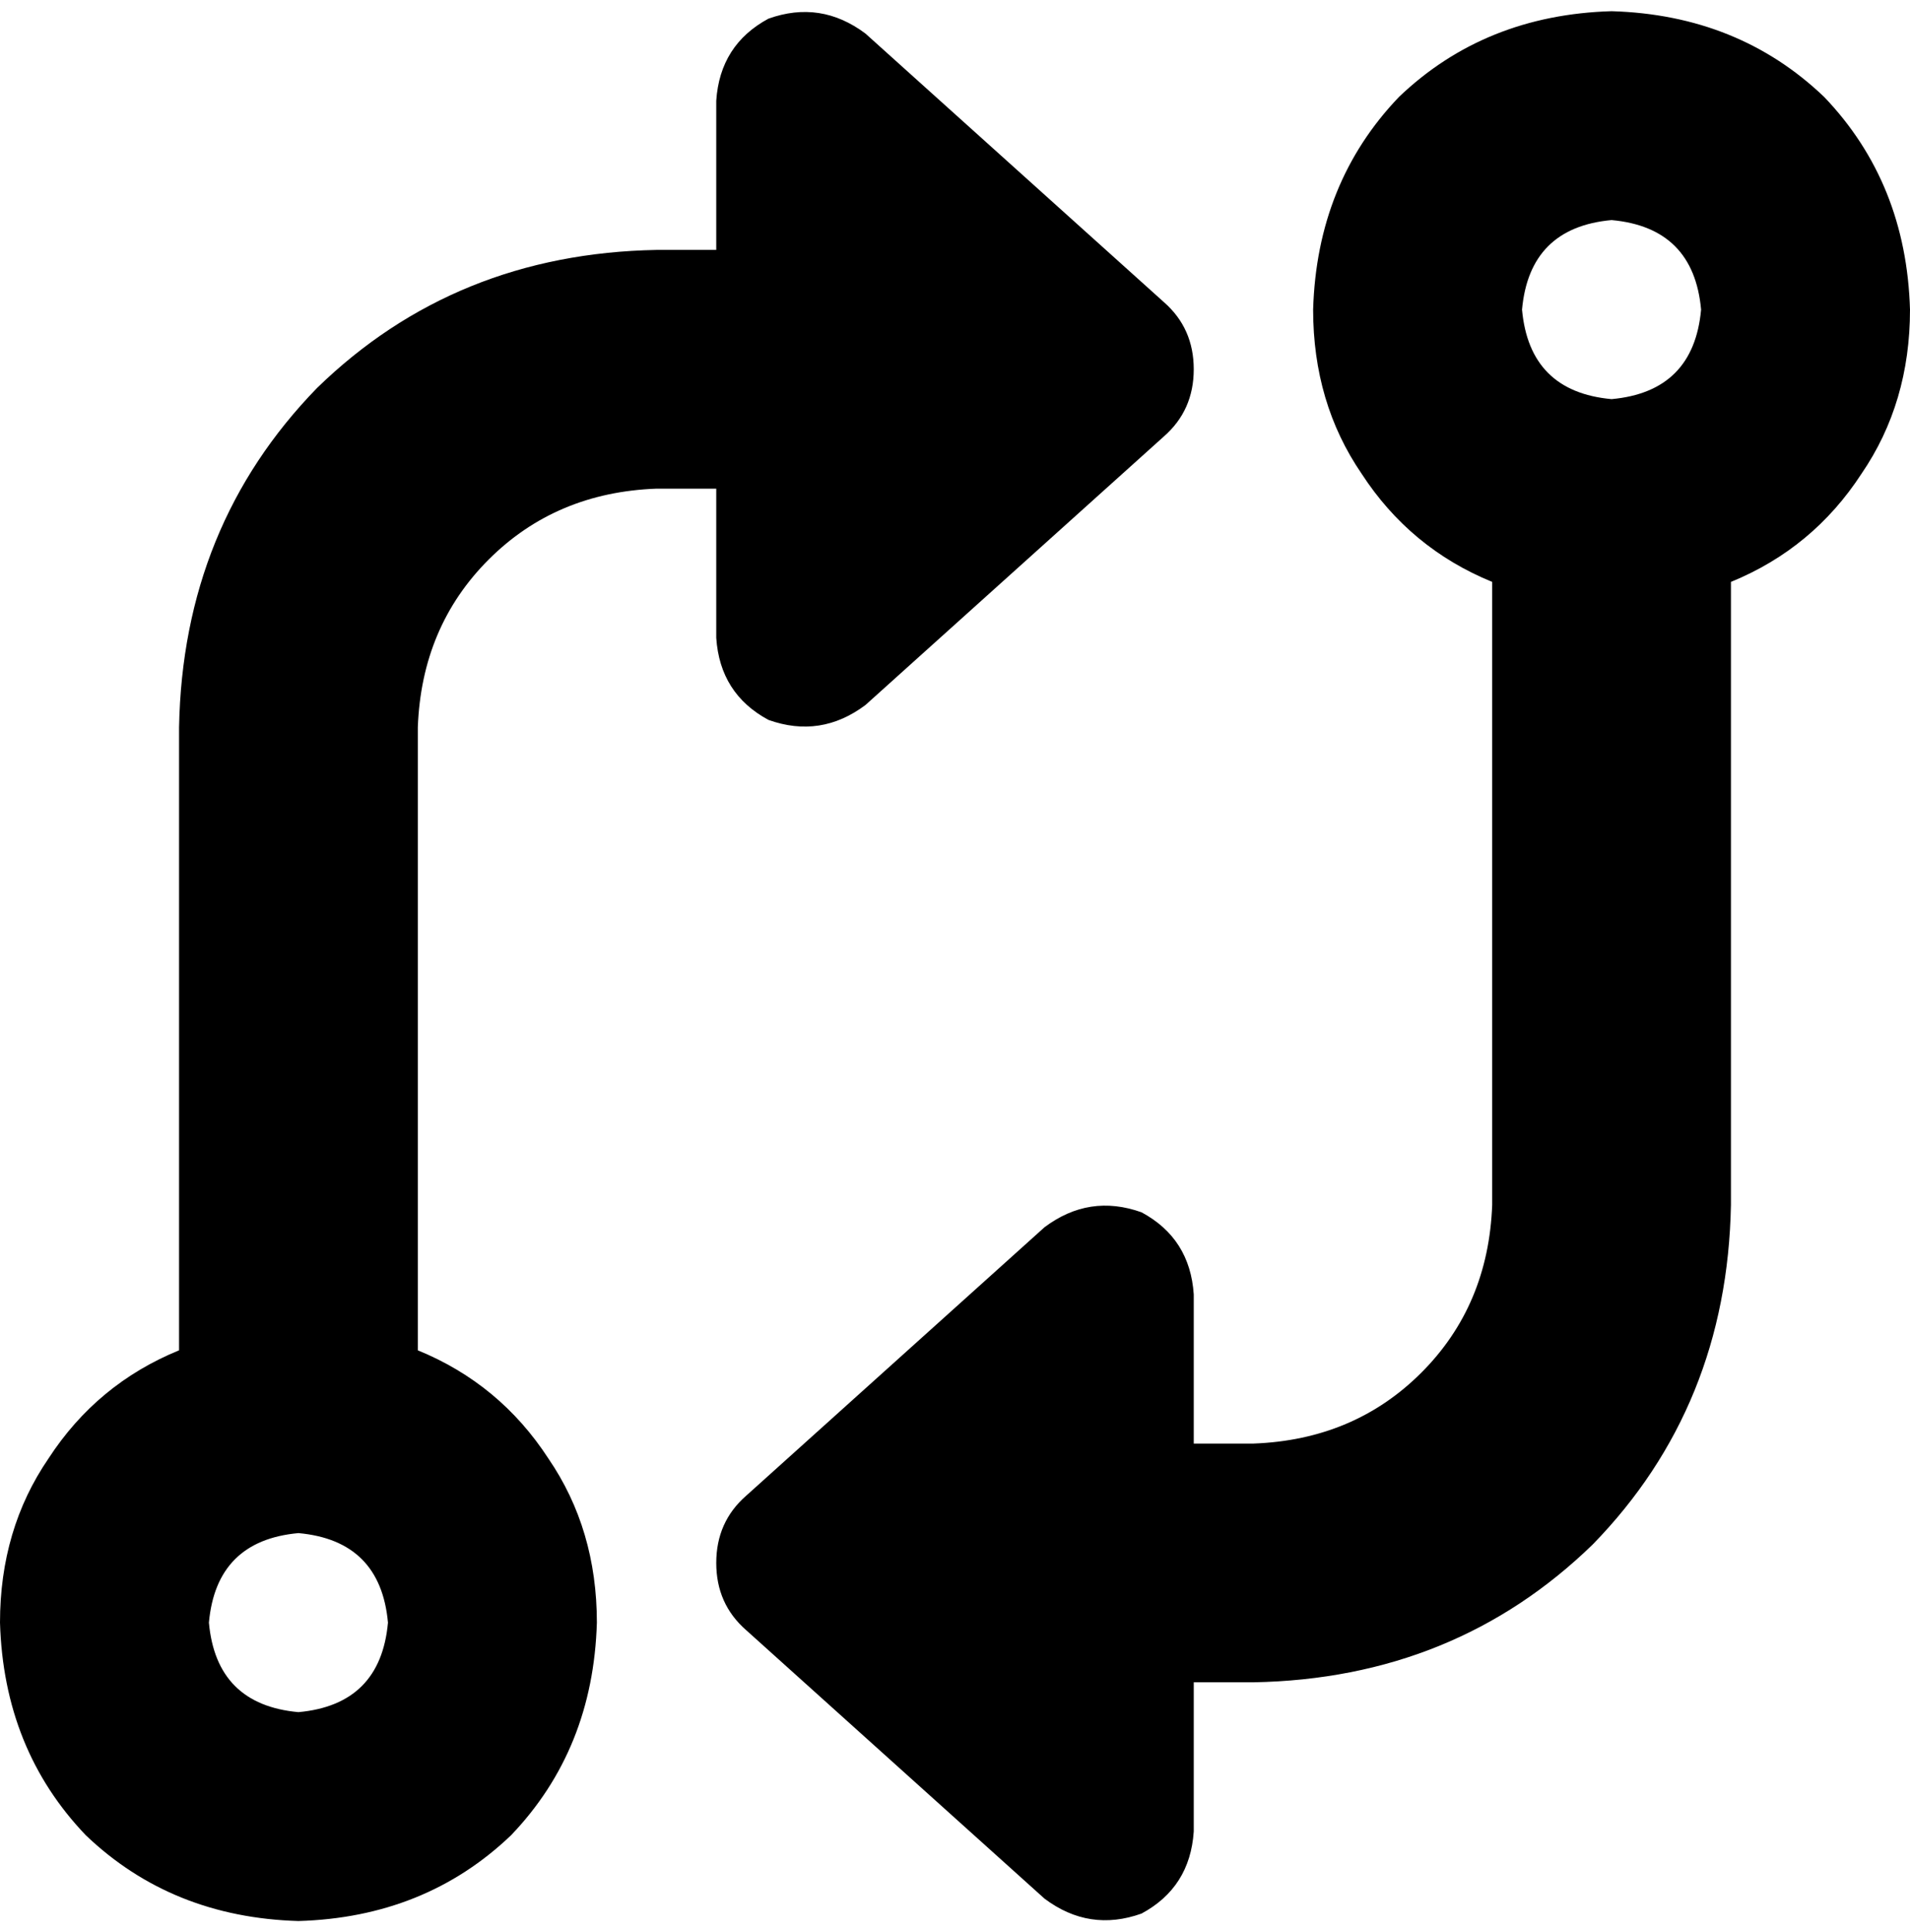 <svg xmlns="http://www.w3.org/2000/svg" viewBox="0 0 512 518">
  <path d="M 320 491 Q 319 506 306 513 Q 292 518 280 509 L 200 437 L 200 437 Q 192 430 192 419 Q 192 408 200 401 L 280 329 L 280 329 Q 292 320 306 325 Q 319 332 320 347 L 320 387 L 320 387 L 336 387 L 336 387 Q 363 386 381 368 Q 399 350 400 323 L 400 156 L 400 156 Q 378 147 365 127 Q 352 108 352 83 Q 353 49 375 26 Q 398 4 432 3 Q 466 4 489 26 Q 511 49 512 83 Q 512 108 499 127 Q 486 147 464 156 L 464 323 L 464 323 Q 463 377 427 414 Q 390 450 336 451 L 320 451 L 320 451 L 320 491 L 320 491 Z M 456 83 Q 454 61 432 59 Q 410 61 408 83 Q 410 105 432 107 Q 454 105 456 83 L 456 83 Z M 192 27 Q 193 12 206 5 Q 220 0 232 9 L 312 81 L 312 81 Q 320 88 320 99 Q 320 110 312 117 L 232 189 L 232 189 Q 220 198 206 193 Q 193 186 192 171 L 192 131 L 192 131 L 176 131 L 176 131 Q 149 132 131 150 Q 113 168 112 195 L 112 362 L 112 362 Q 134 371 147 391 Q 160 410 160 435 Q 159 469 137 492 Q 114 514 80 515 Q 46 514 23 492 Q 1 469 0 435 Q 0 410 13 391 Q 26 371 48 362 L 48 195 L 48 195 Q 49 141 85 104 Q 122 68 176 67 L 192 67 L 192 67 L 192 27 L 192 27 Z M 56 435 Q 58 457 80 459 Q 102 457 104 435 Q 102 413 80 411 Q 58 413 56 435 L 56 435 Z" />
</svg>